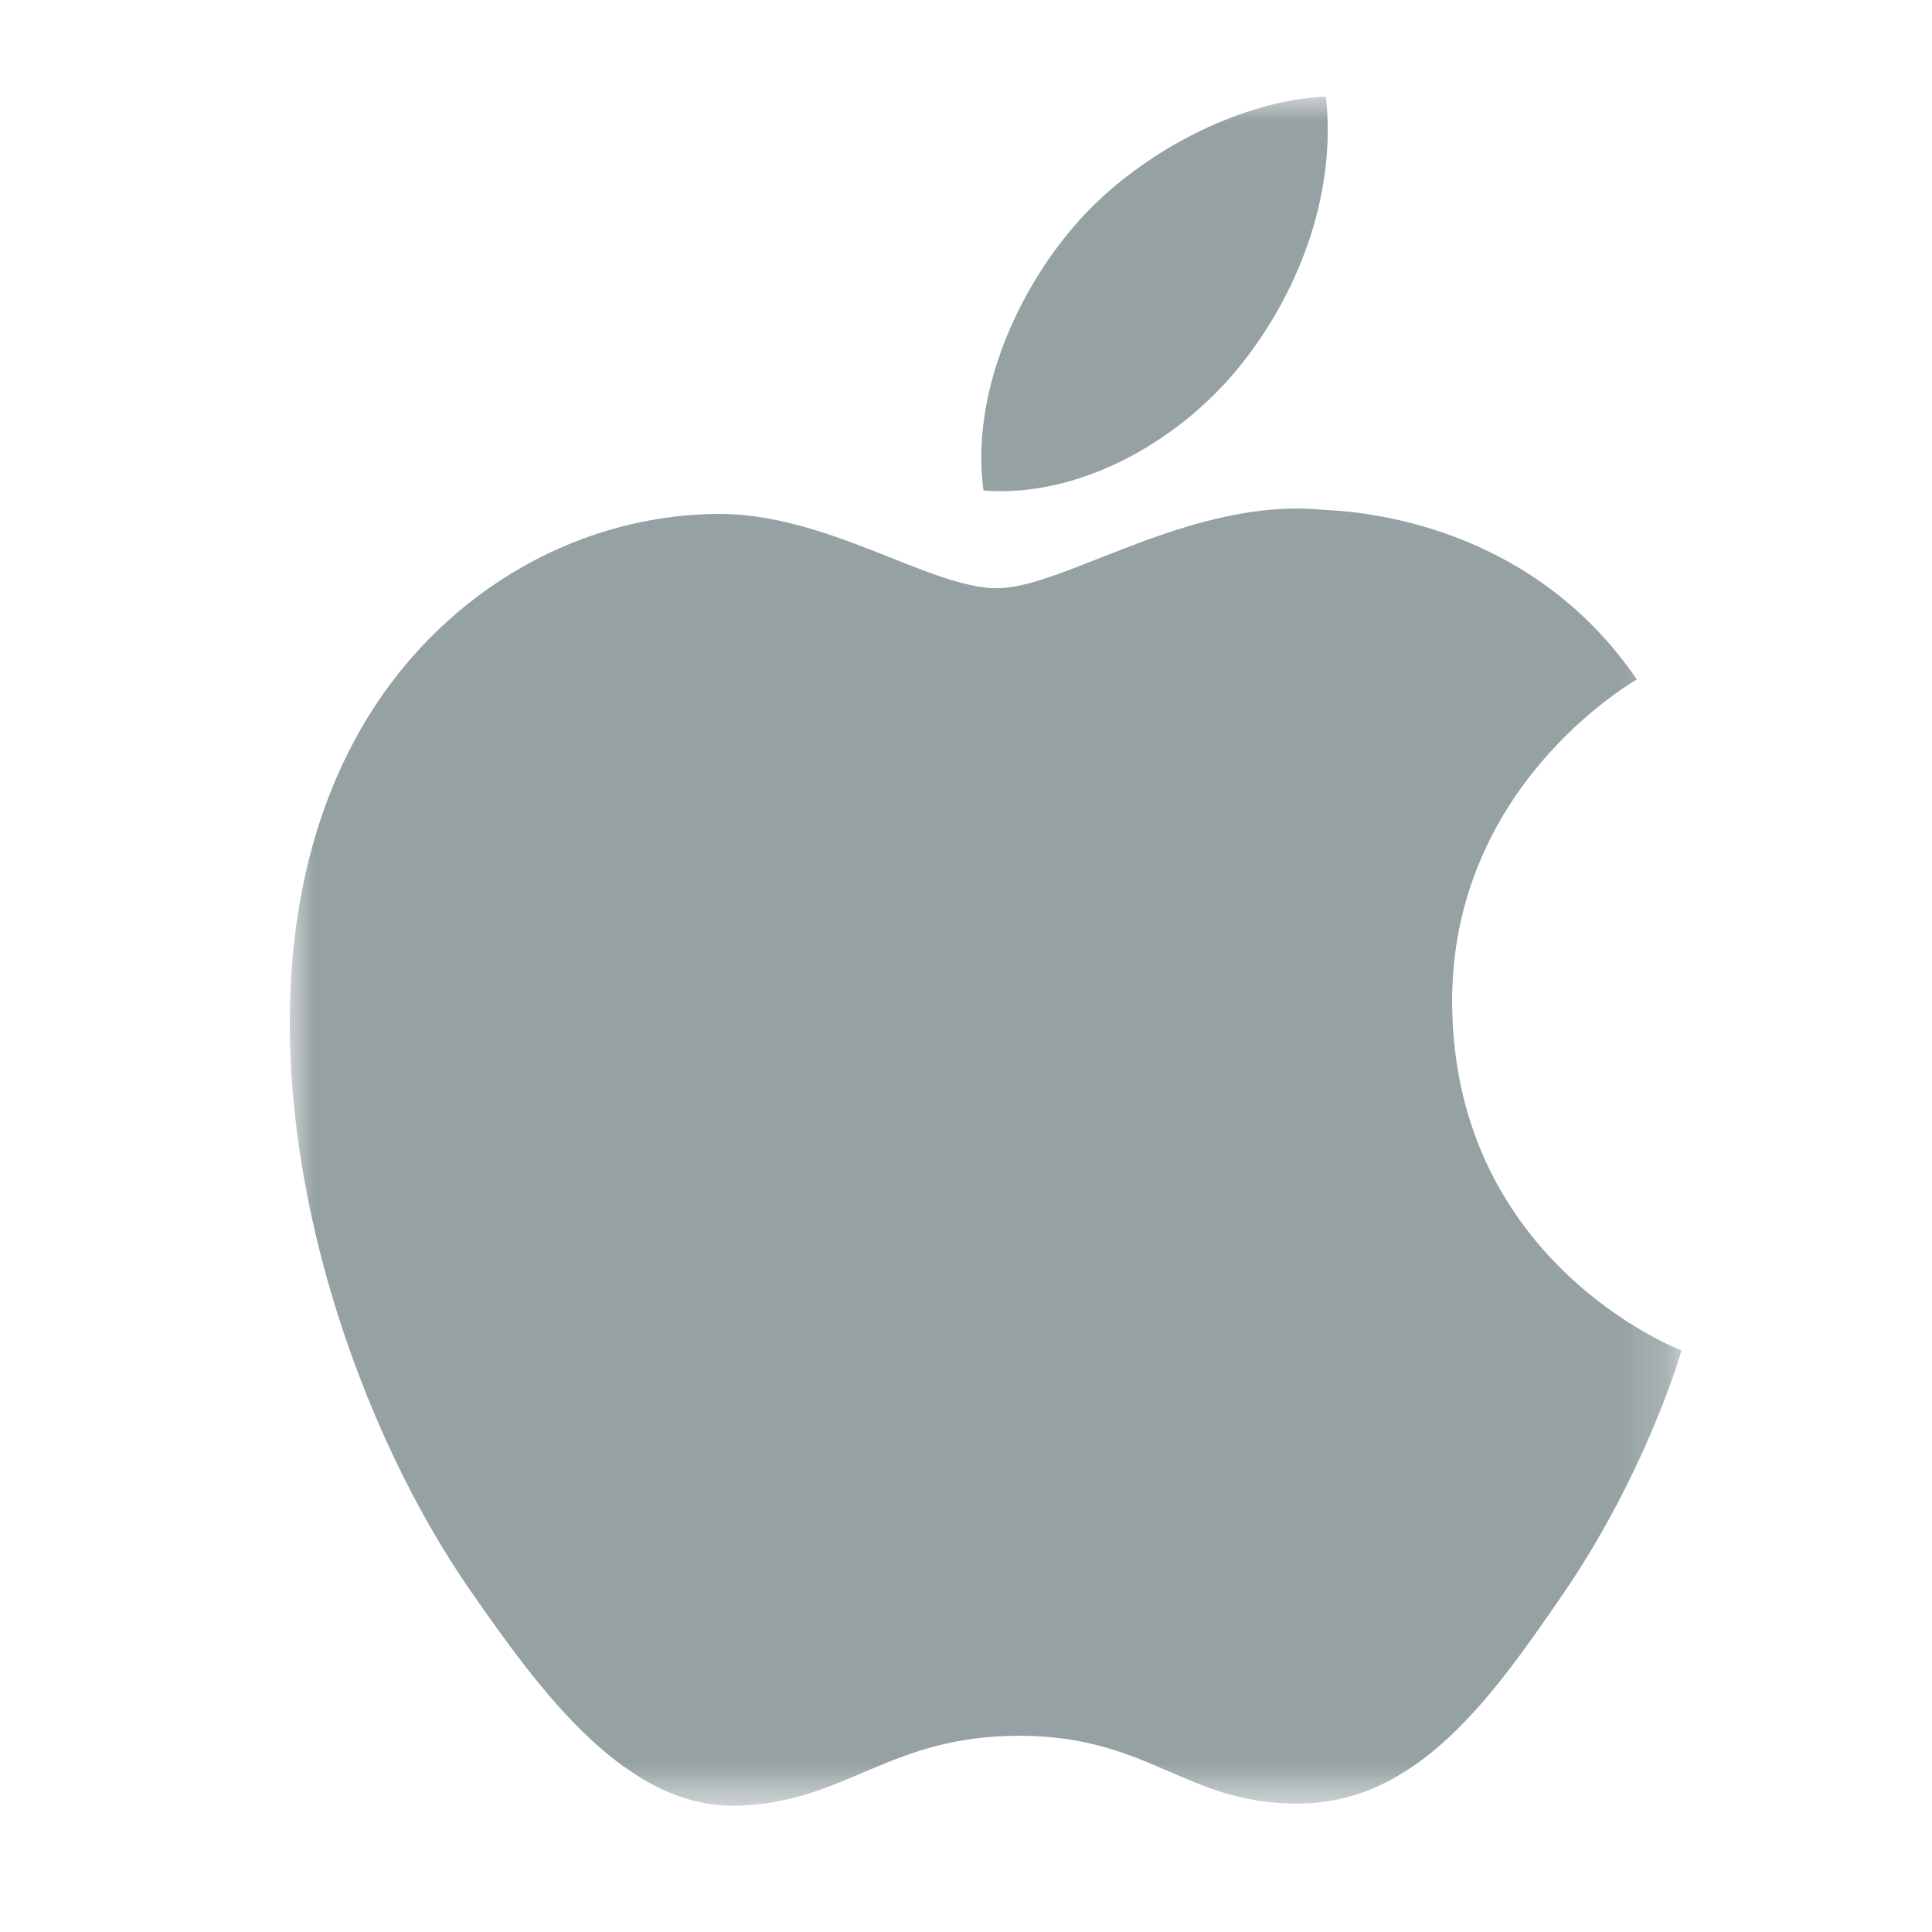 <?xml version="1.0" encoding="UTF-8"?>
<svg width="40px" height="40px" viewBox="0 0 40 40" version="1.1" xmlns="http://www.w3.org/2000/svg" xmlns:xlink="http://www.w3.org/1999/xlink">
    <!-- Generator: Sketch 52.5 (67469) - http://www.bohemiancoding.com/sketch -->
    <title>mac</title>
    <desc>Created with Sketch.</desc>
    <defs>
        <polygon id="path-1" points="0 0 28.814 0 28.814 35.387 0 35.387"></polygon>
    </defs>
    <g id="mac" stroke="none" stroke-width="1" fill="none" fill-rule="evenodd">
        <g id="Group-7">
            <rect id="Rectangle" x="0" y="0" width="40" height="40"></rect>
            <g id="Group-3" transform="translate(6, 2)">
                <mask id="mask-2" fill="white">
                    <use xlink:href="#path-1"></use>
                </mask>
                <g id="Clip-2"></g>
                <path d="M19.612,5.65 C20.847,4.154 21.679,2.072 21.452,0 C19.671,0.072 17.517,1.187 16.239,2.682 C15.094,4.006 14.091,6.125 14.362,8.156 C16.347,8.309 18.376,7.147 19.612,5.65 M24.065,18.8 C24.115,24.156 28.763,25.938 28.814,25.961 C28.775,26.087 28.072,28.501 26.366,30.994 C24.89,33.149 23.36,35.297 20.948,35.341 C18.579,35.385 17.817,33.937 15.108,33.937 C12.4,33.937 11.553,35.297 9.31,35.385 C6.982,35.473 5.21,33.054 3.722,30.907 C0.683,26.513 -1.639,18.492 1.48,13.077 C3.029,10.388 5.798,8.685 8.802,8.641 C11.088,8.598 13.245,10.179 14.642,10.179 C16.039,10.179 18.661,8.278 21.417,8.557 C22.571,8.605 25.809,9.023 27.889,12.067 C27.721,12.171 24.025,14.323 24.065,18.8" id="Fill-1" fill="#95A1A3" mask="url(#mask-2)"></path>
            </g>
        </g>
    </g>
</svg>